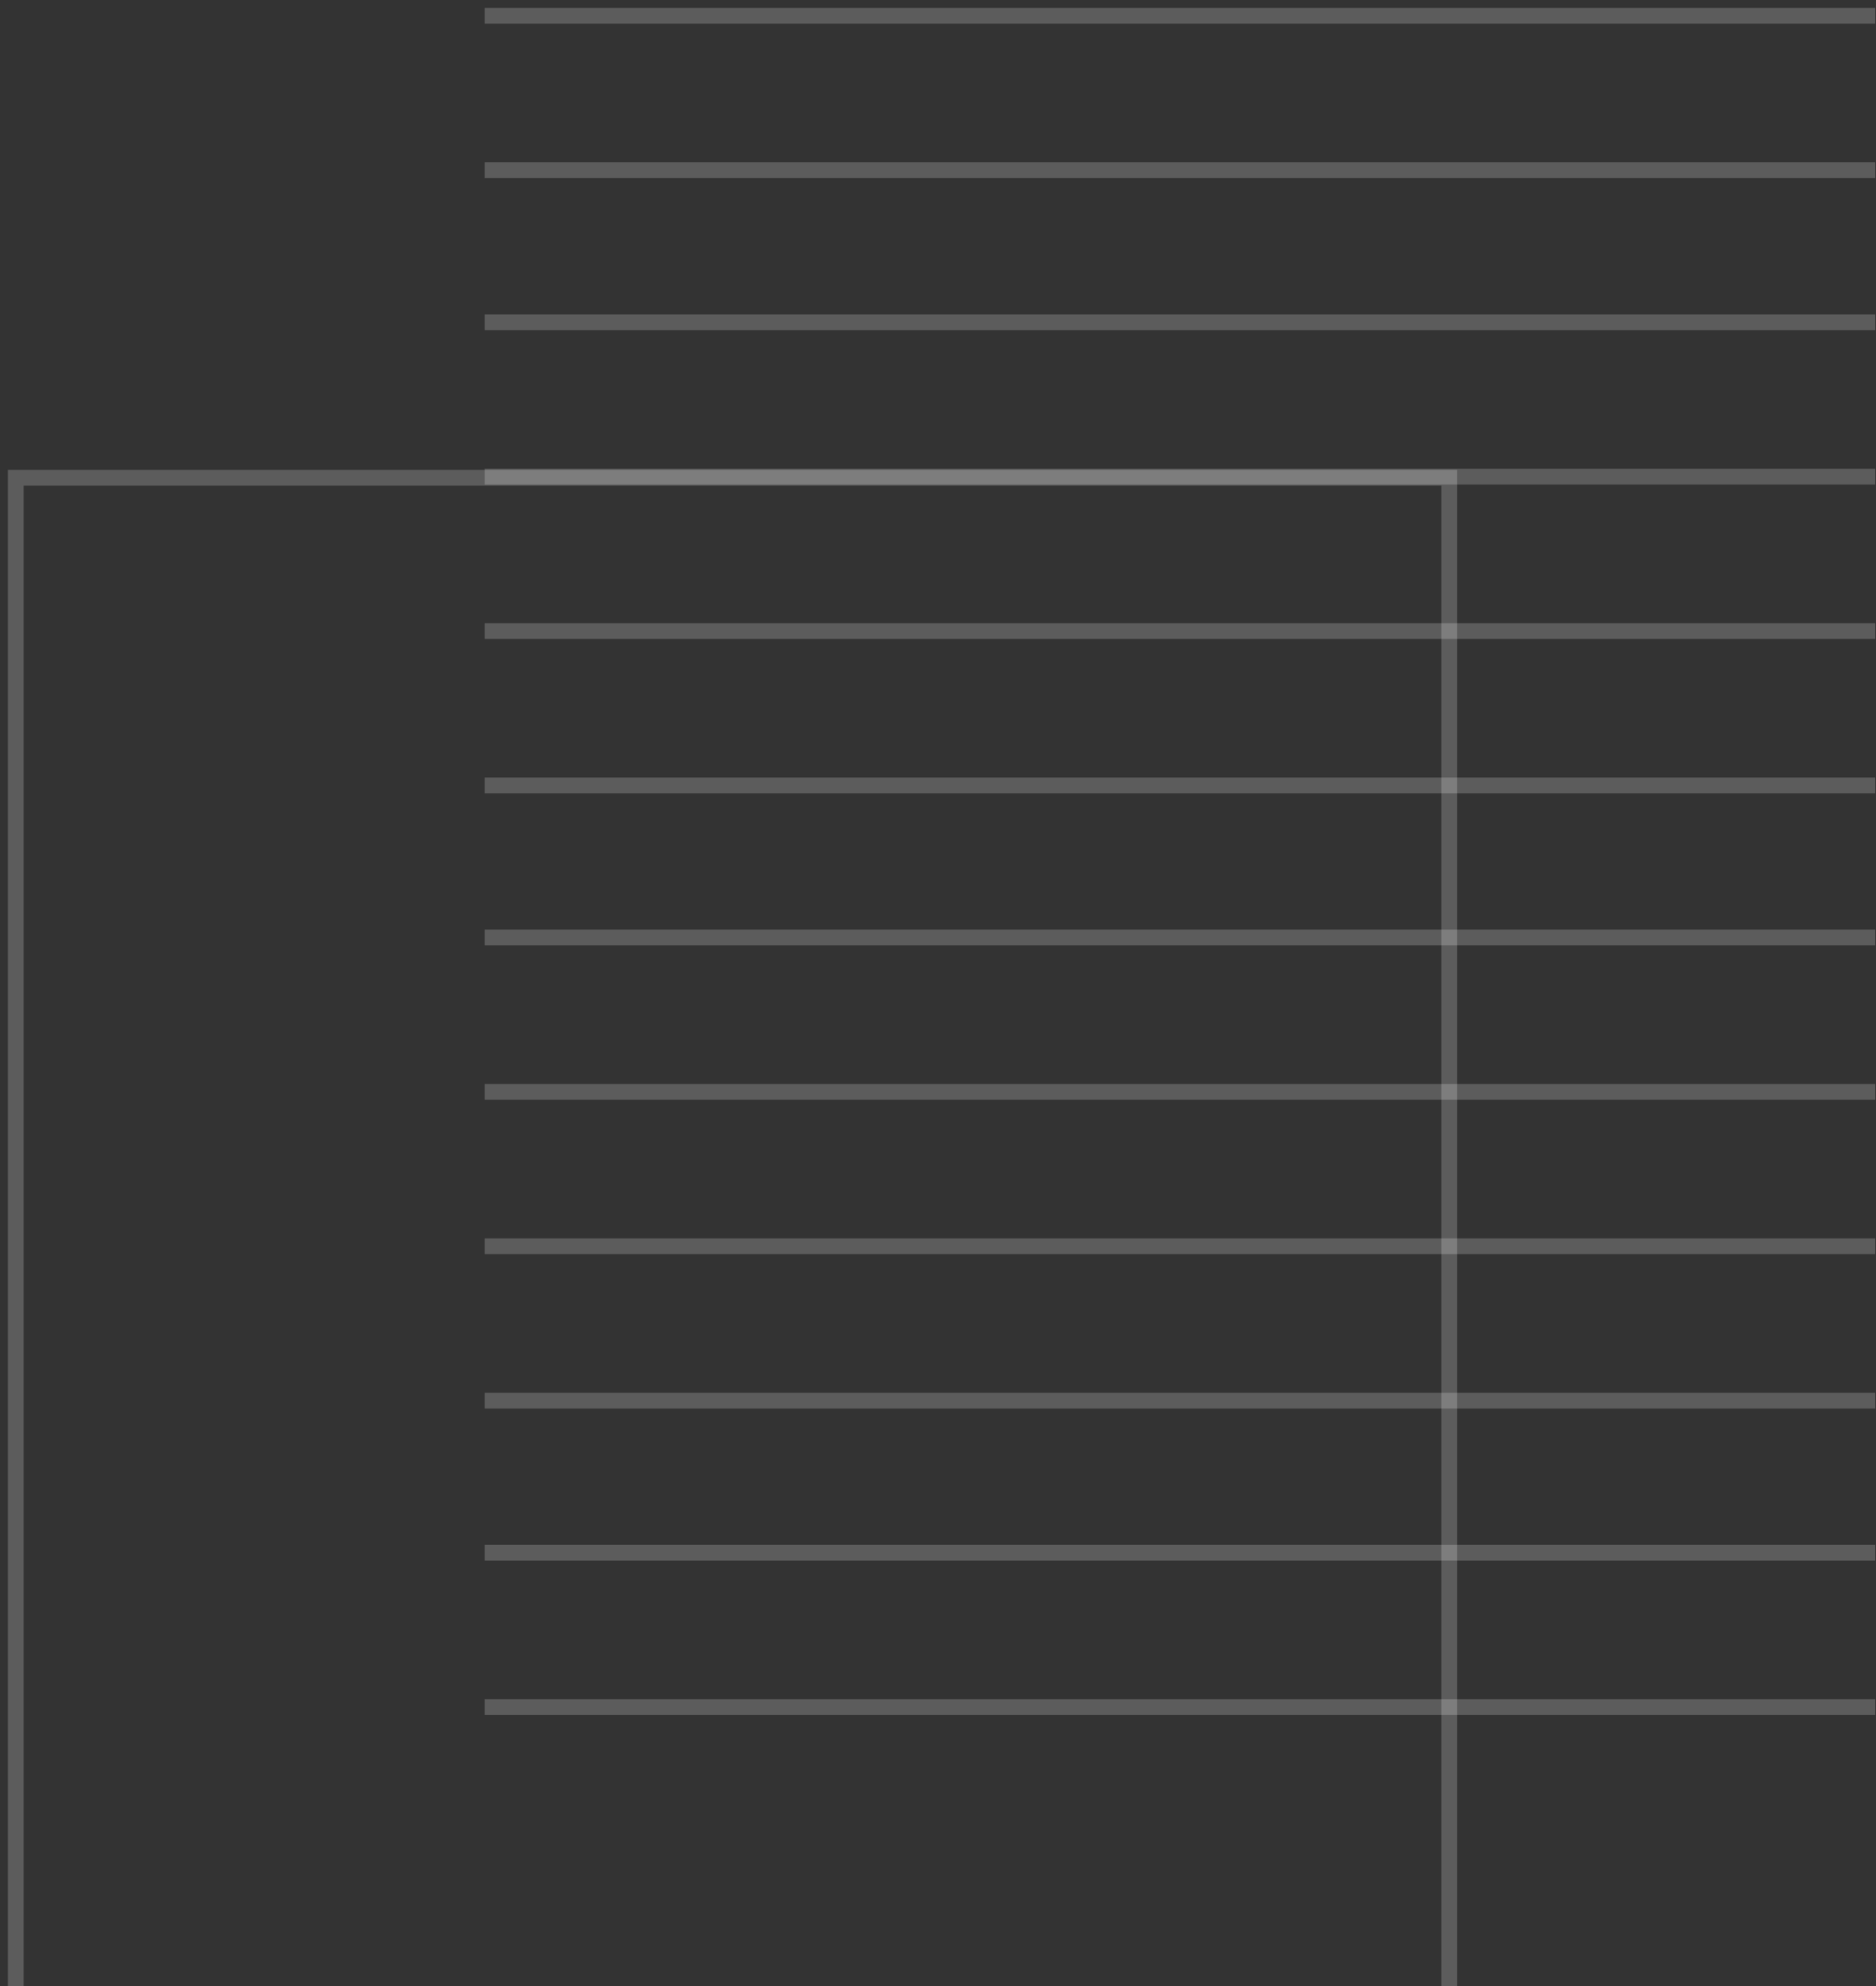 <svg width="119" height="126" viewBox="0 0 119 126" fill="none" xmlns="http://www.w3.org/2000/svg">
<rect x="0" y="0" width="119" height="126" fill="#333333" stroke="none"/>
<path d="M118.953 108.306H30.742" stroke="white" stroke-opacity="0.2" stroke-miterlimit="10"/>
<path d="M118.953 98.512H30.742" stroke="white" stroke-opacity="0.2" stroke-miterlimit="10"/>
<path d="M118.953 88.862H30.742" stroke="white" stroke-opacity="0.2" stroke-miterlimit="10"/>
<path d="M118.953 79.067H30.742" stroke="white" stroke-opacity="0.2" stroke-miterlimit="10"/>
<path d="M118.953 69.272H30.742" stroke="white" stroke-opacity="0.2" stroke-miterlimit="10"/>
<path d="M118.953 59.478H30.742" stroke="white" stroke-opacity="0.2" stroke-miterlimit="10"/>
<path d="M118.953 49.828H30.742" stroke="white" stroke-opacity="0.2" stroke-miterlimit="10"/>
<path d="M118.953 40.033H30.742" stroke="white" stroke-opacity="0.2" stroke-miterlimit="10"/>
<path d="M118.953 30.239H30.742" stroke="white" stroke-opacity="0.2" stroke-miterlimit="10"/>
<path d="M118.953 20.445H30.742" stroke="white" stroke-opacity="0.2" stroke-miterlimit="10"/>
<path d="M118.953 10.794H30.742" stroke="white" stroke-opacity="0.2" stroke-miterlimit="10"/>
<path d="M118.953 1H30.742" stroke="white" stroke-opacity="0.2" stroke-miterlimit="10"/>
<path d="M91.934 30.313V140.932H0.999V30.313H91.934Z" stroke="white" stroke-opacity="0.2" stroke-miterlimit="10"/>
</svg>
